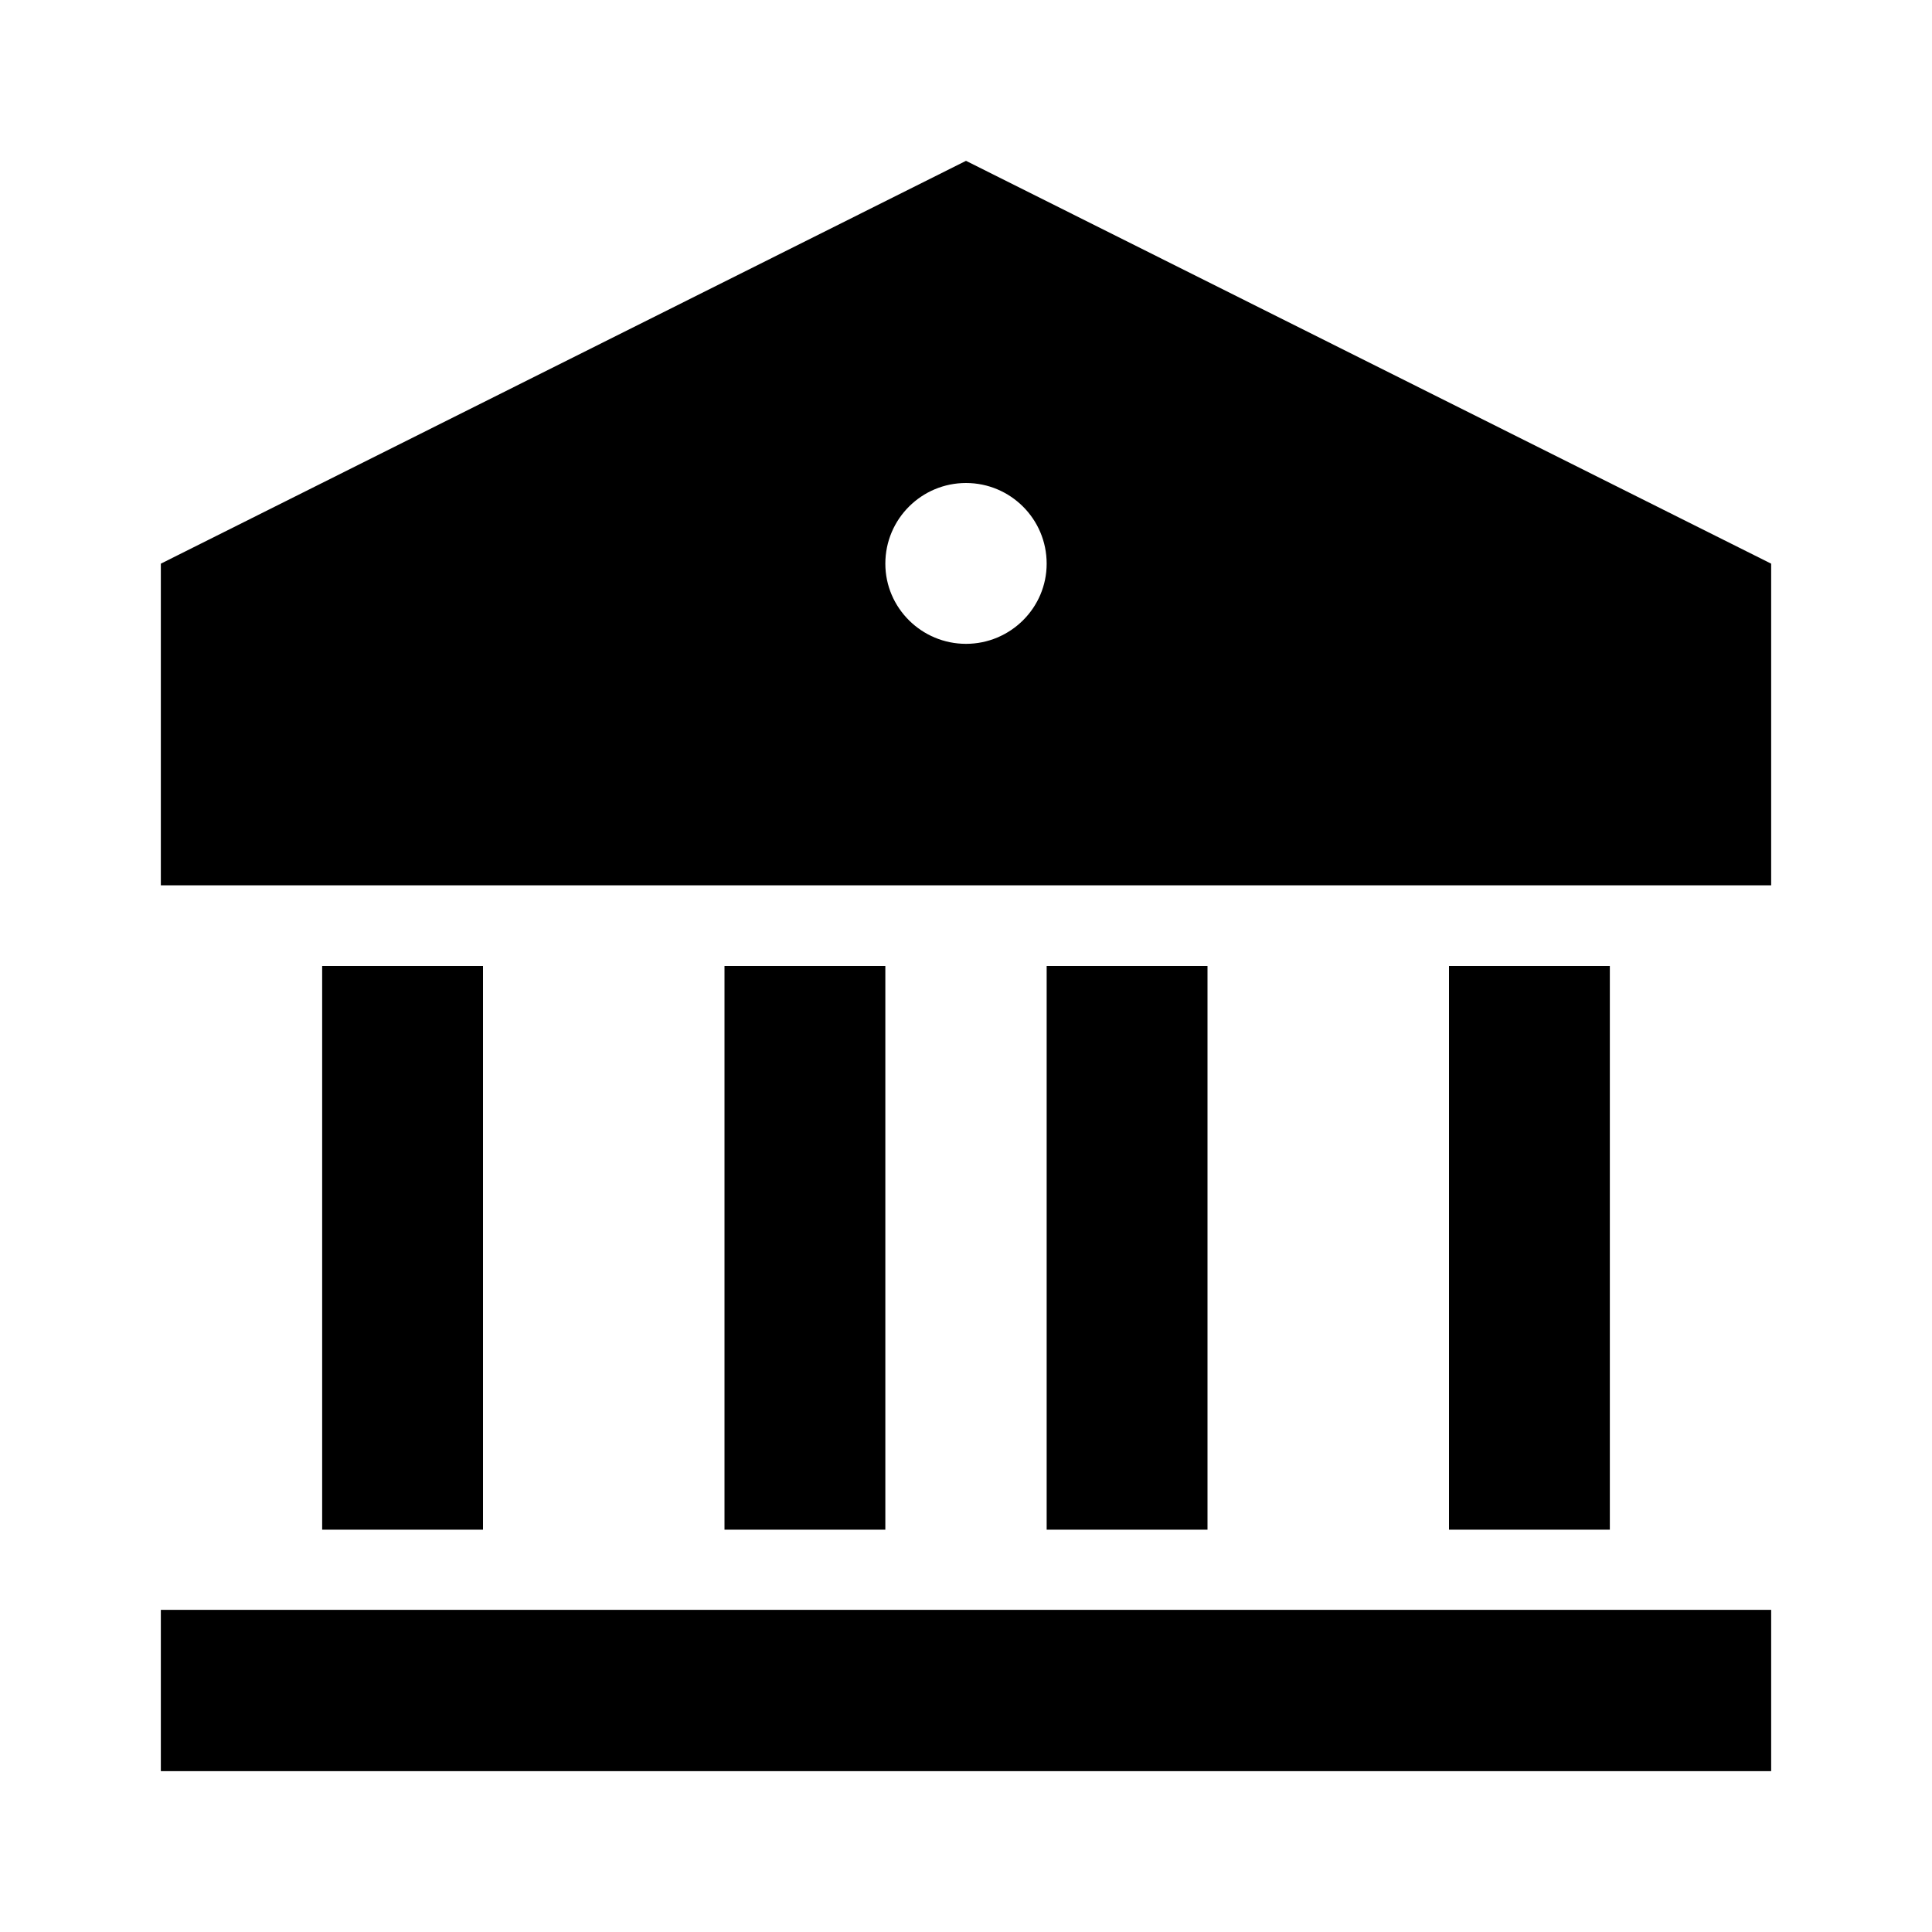 <?xml version="1.0" encoding="UTF-8"?>
<svg xmlns="http://www.w3.org/2000/svg" xmlns:xlink="http://www.w3.org/1999/xlink" width="16" height="16" viewBox="0 0 16 16" version="1.1">
<g id="surface1">
<path style=" stroke:none;fill-rule:nonzero;fill:rgb(0%,0%,0%);fill-opacity:1;" d="M 1.332 13.332 L 14.668 13.332 L 14.668 14.668 L 1.332 14.668 Z M 2.668 8 L 4 8 L 4 12.668 L 2.668 12.668 Z M 6 8 L 7.332 8 L 7.332 12.668 L 6 12.668 Z M 8.668 8 L 10 8 L 10 12.668 L 8.668 12.668 Z M 12 8 L 13.332 8 L 13.332 12.668 L 12 12.668 Z M 1.332 4.668 L 8 1.332 L 14.668 4.668 L 14.668 7.332 L 1.332 7.332 Z M 8 5.332 C 8.367 5.332 8.668 5.035 8.668 4.668 C 8.668 4.297 8.367 4 8 4 C 7.633 4 7.332 4.297 7.332 4.668 C 7.332 5.035 7.633 5.332 8 5.332 Z M 8 5.332 "/>
</g>
</svg>
